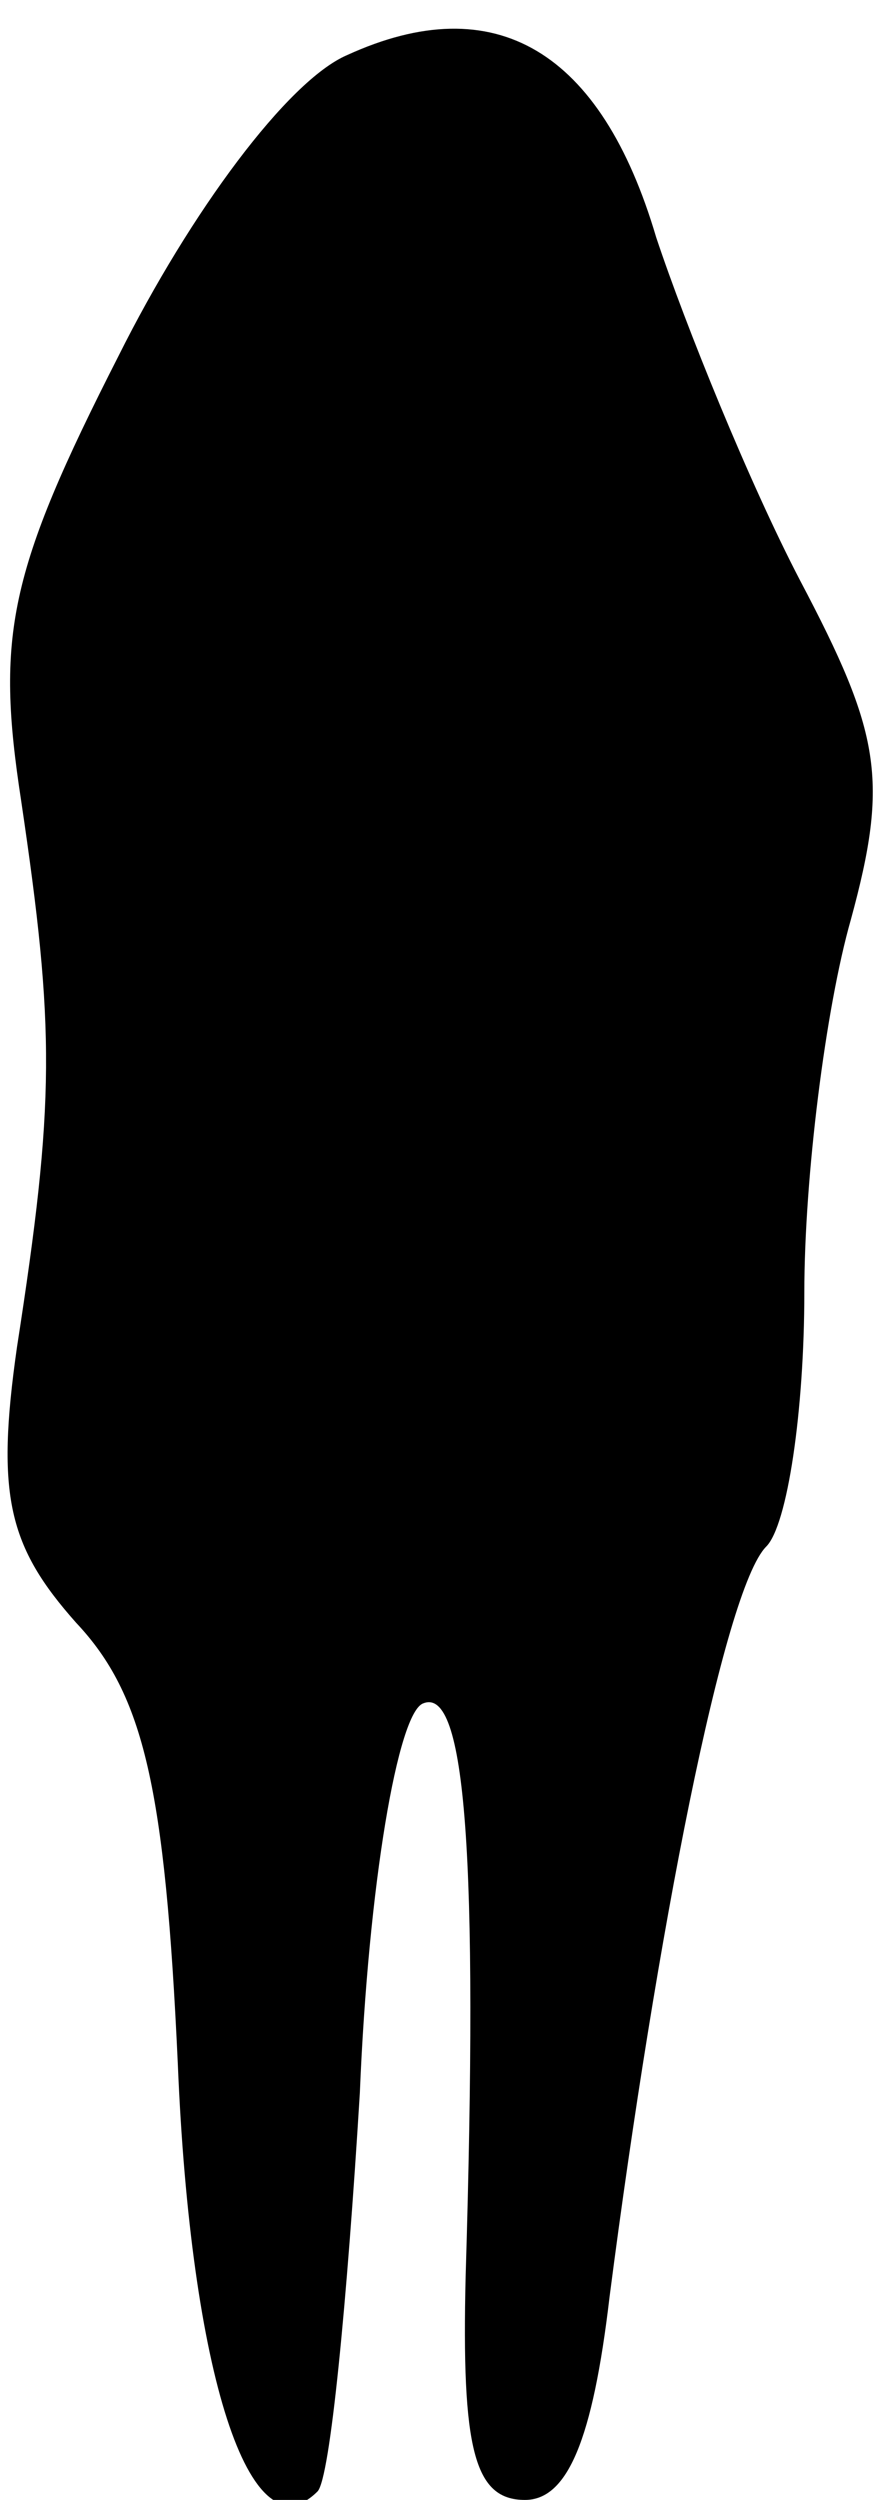 <?xml version="1.0" standalone="no"?>
<!DOCTYPE svg PUBLIC "-//W3C//DTD SVG 20010904//EN"
 "http://www.w3.org/TR/2001/REC-SVG-20010904/DTD/svg10.dtd">
<svg version="1.0" xmlns="http://www.w3.org/2000/svg"
 width="21pt" height="59pt" viewBox="0 0 21 59"
 preserveAspectRatio="xMidYMid meet">
<g transform="translate(0,59) scale(0.1,-0.1)"
fill="#000000" stroke="none">
<path fill="#000000" stroke="none" d="M82 577 c-14 -6 -37 -37 -54 -71 -26
-51 -29 -66 -23 -105 8 -54 8 -71 -1 -129 -5 -35 -2 -47 14 -65 16 -17 21 -39
24 -104 3 -73 17 -117 33 -101 3 3 7 45 10 94 2 49 9 90 15 92 10 4 13 -36 10
-135 -1 -41 2 -53 14 -53 10 0 16 14 20 48 11 85 27 167 37 177 5 5 9 32 9 60
0 27 5 67 11 88 9 33 7 44 -12 80 -12 23 -27 60 -34 81 -13 44 -38 59 -73 43z"/>
</g>
</svg>

